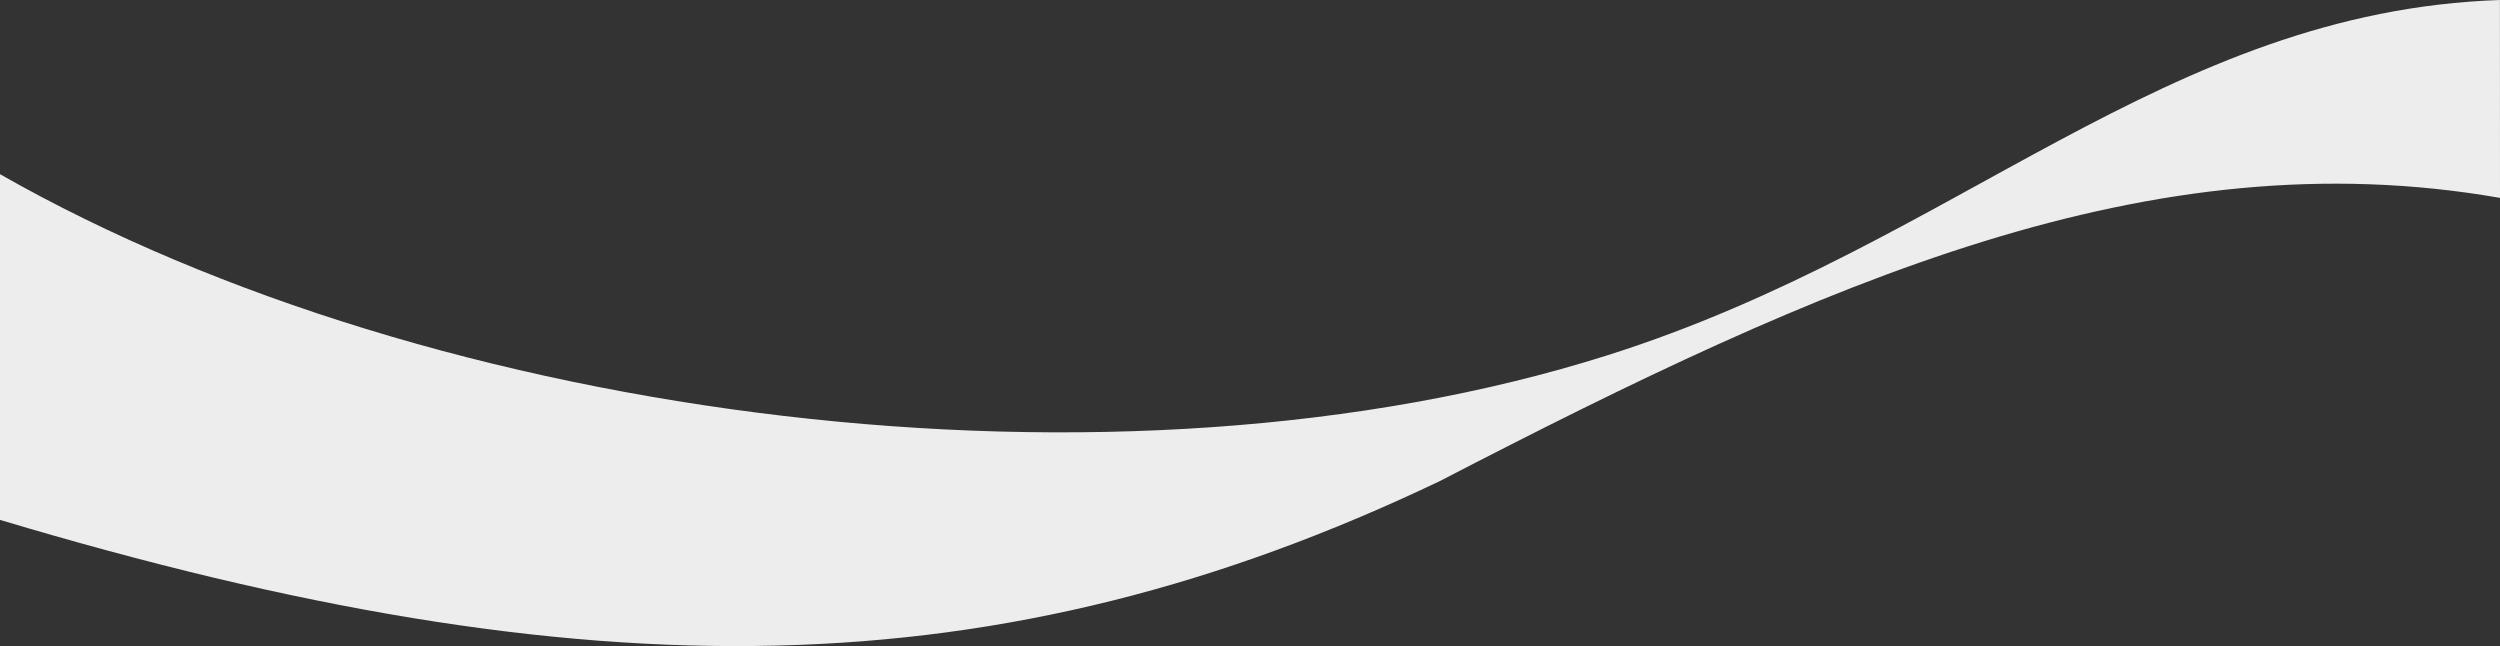 <svg xmlns="http://www.w3.org/2000/svg" width="1920" height="496.195" viewBox="0 0 1920 496.195">
  <rect x="0" y="0" width="1920" height="496.195" fill="#333333" stroke="none"/>
  <path id="Path_42" data-name="Path 42" d="M2330.96,580.052C2074.291,588.788,1913.614,768,1645.841,852.819,1269.882,971.9,745.74,904.544,411.024,713.828V979.322c454.03,135.926,767.724,131.442,1105.491-29.649C1814.229,795.5,2061.995,685.1,2331.024,732.022Z" transform="translate(-411.024 -580.052)" fill="#ededed"/>
</svg>
